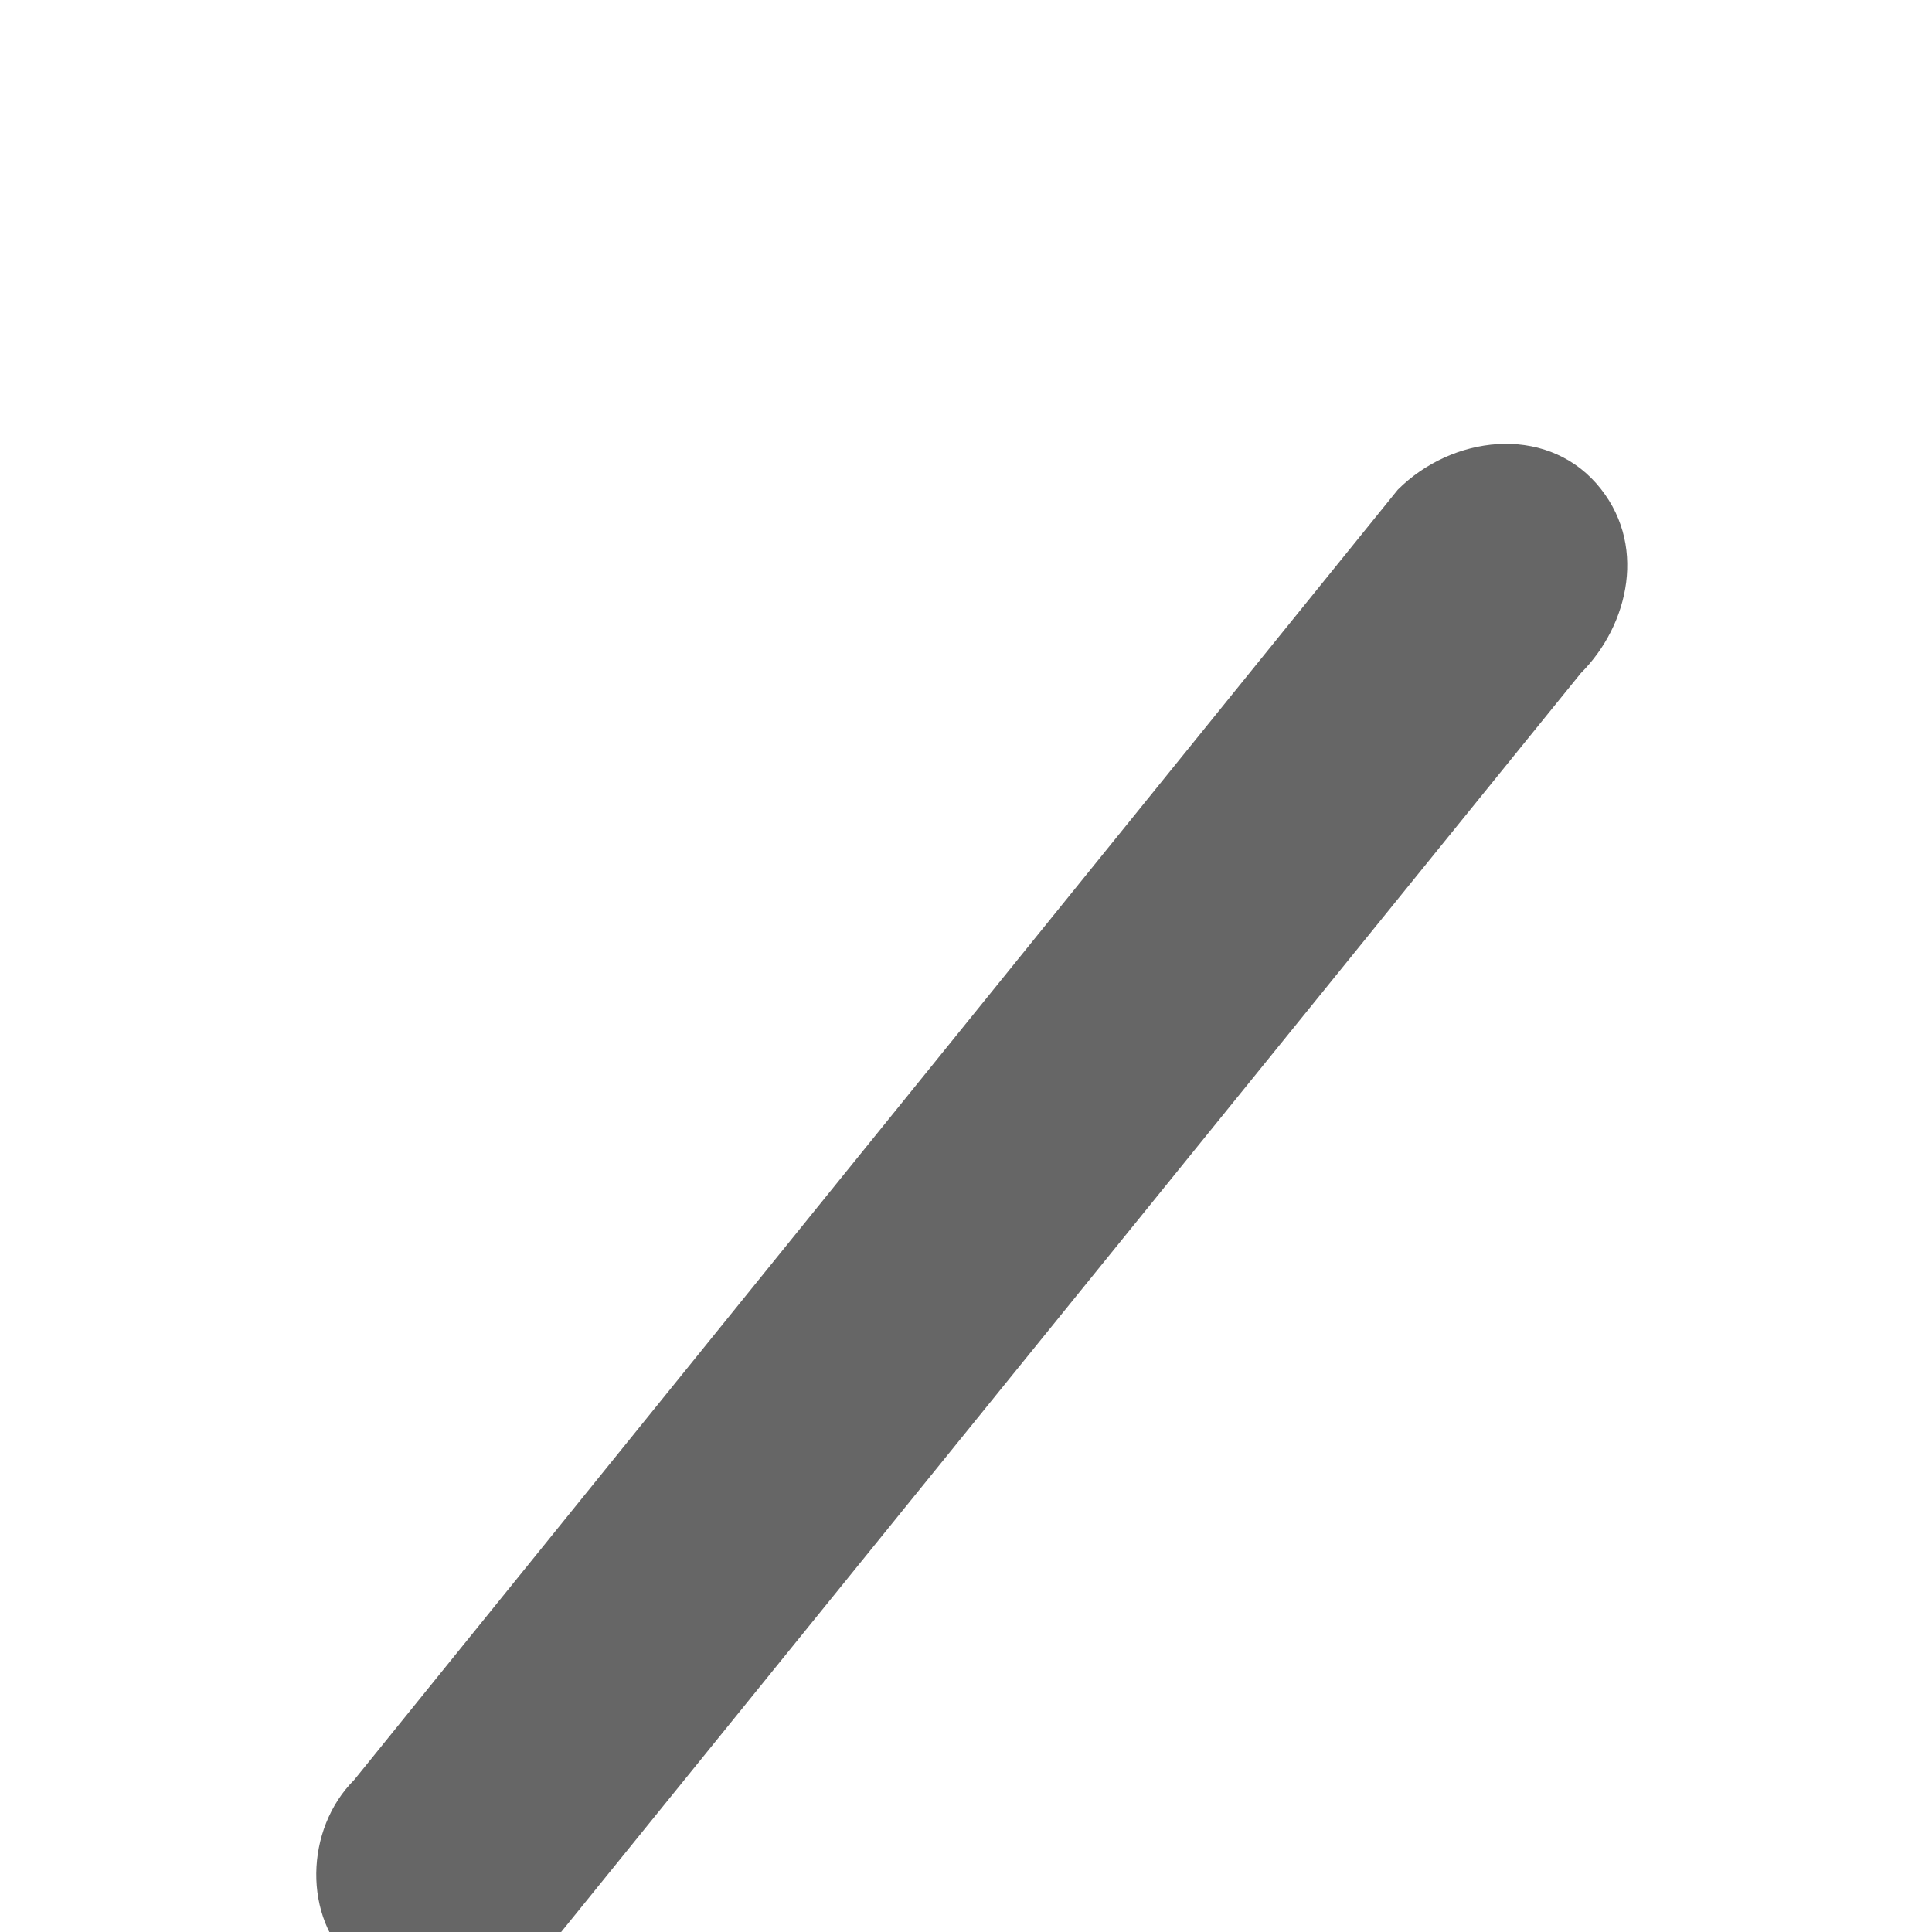 <!-- Created with Inkscape (http://www.inkscape.org/) -->
<svg xmlns:rdf="http://www.w3.org/1999/02/22-rdf-syntax-ns#" xmlns="http://www.w3.org/2000/svg" height="100%" width="100%" version="1.1" xmlns:cc="http://creativecommons.org/ns#" xmlns:dc="http://purl.org/dc/elements/1.1/" viewBox="0 0 30 30">

<g transform="translate(0,-1022.362)">
<path style="direction:ltr;enable-background:accumulate;baseline-shift:baseline;block-progression:tb;text-indent:0;color:#000000;text-transform:none;text-align:start;" fill="#666" d="m5.5,1050c-0.766,0.766-0.8,2.14-0.013,2.86,0.787,0.714,2.07,0.737,2.86-0.045l16.2-20c0.748-0.746,1.05-2.03,0.237-2.95-0.813-0.914-2.24-0.738-3.08,0.102z"/>
</g>
</svg>
